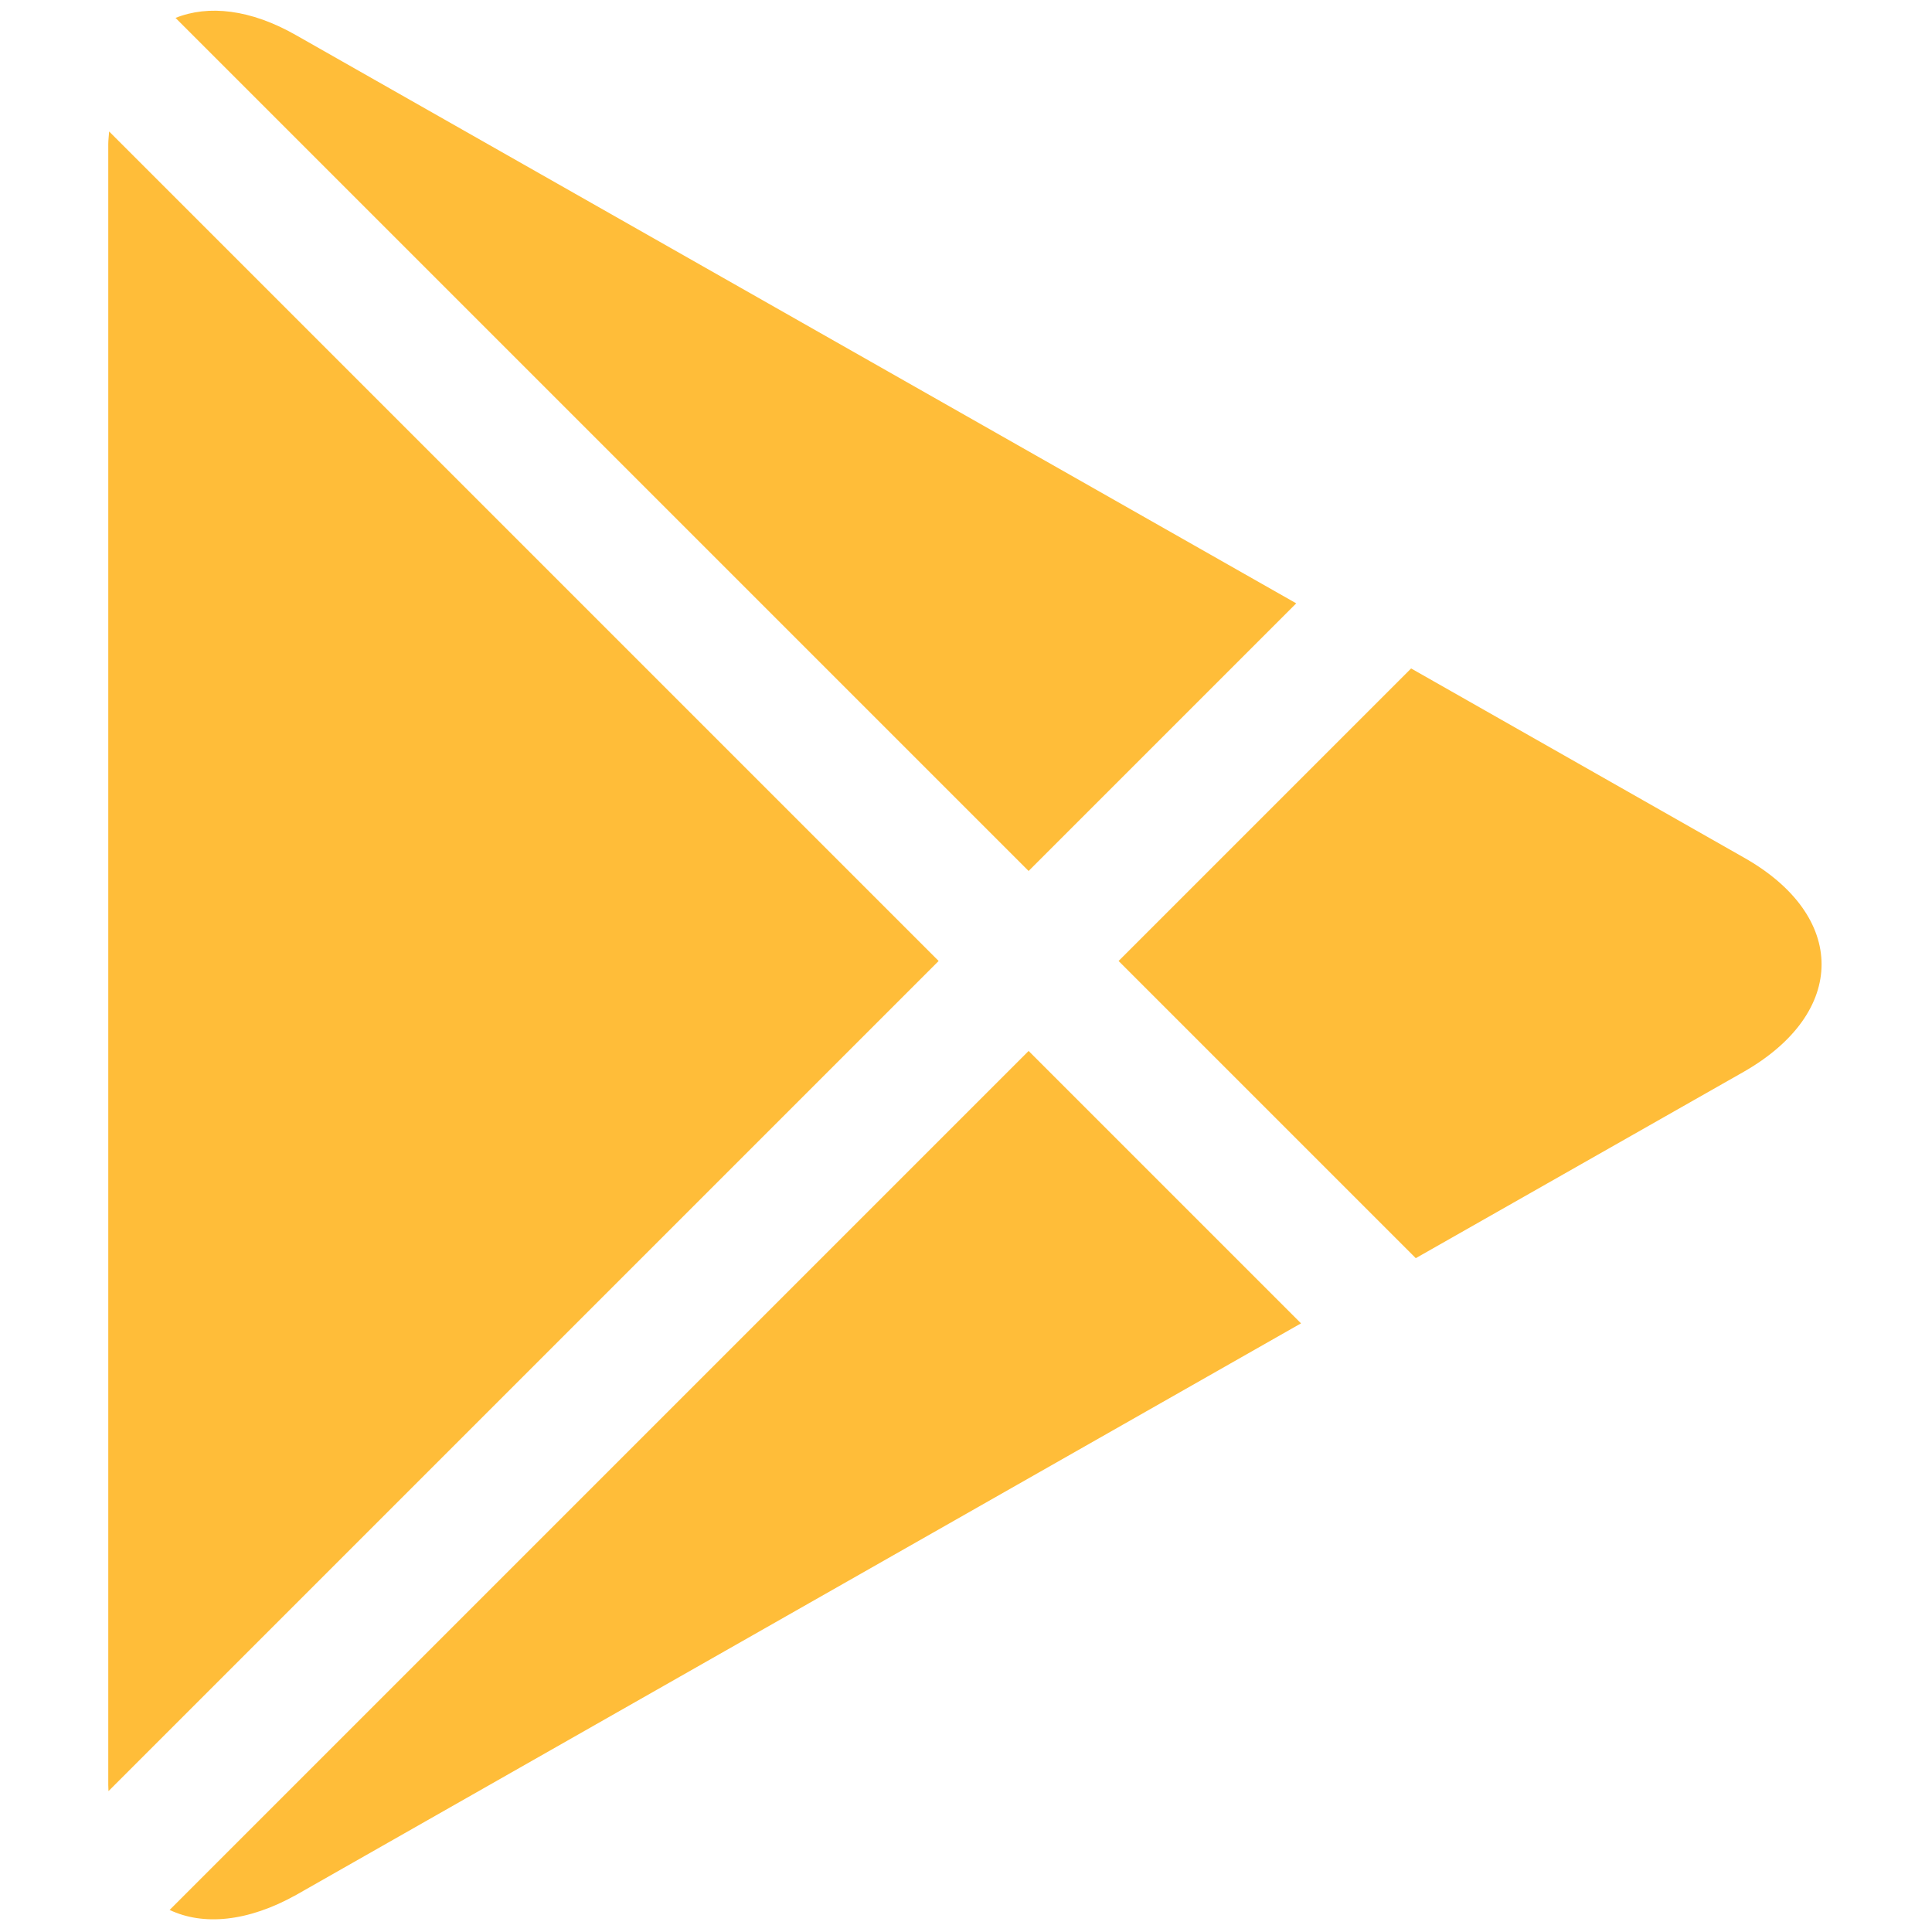 <svg xmlns="http://www.w3.org/2000/svg" xmlns:xlink="http://www.w3.org/1999/xlink" version="1.1" width="256" height="256" viewBox="0 0 256 256" xml:space="preserve">

<defs fill="#ffbd39">
</defs>
<g style="stroke: none; stroke-width: 0; stroke-dasharray: none; stroke-linecap: butt; stroke-linejoin: miter; stroke-miterlimit: 10; fill: none; fill-rule: nonzero; opacity: 1;" transform="translate(1.407 1.407) scale(2.81 2.81)">
	<path d="M 48.003 40.57 l 12.62 -12.62 L 13.472 1.165 C 11.31 -0.072 9.32 -0.277 7.777 0.344 L 48.003 40.57 z" style="stroke: none; stroke-width: 1; stroke-dasharray: none; stroke-linecap: butt; stroke-linejoin: miter; stroke-miterlimit: 10; fill:#ffbd39; fill-rule: nonzero; opacity: 1;" transform=" matrix(1 0 0 1 0 0) " stroke-linecap="round"/>
	<path d="M 4.646 5.7 C 4.635 5.902 4.605 6.085 4.605 6.296 v 77.381 c 0 0.097 0.007 0.187 0.01 0.282 l 39.145 -39.145 L 4.646 5.7 z" style="stroke: none; stroke-width: 1; stroke-dasharray: none; stroke-linecap: butt; stroke-linejoin: miter; stroke-miterlimit: 10; fill:#ffbd39; fill-rule: nonzero; opacity: 1;" transform=" matrix(1 0 0 1 0 0) " stroke-linecap="round"/>
	<path d="M 48.003 49.057 L 7.498 89.562 c 1.578 0.749 3.681 0.569 5.974 -0.712 l 47.376 -26.948 L 48.003 49.057 z" style="stroke: none; stroke-width: 1; stroke-dasharray: none; stroke-linecap: butt; stroke-linejoin: miter; stroke-miterlimit: 10; fill:#ffbd39; fill-rule: nonzero; opacity: 1;" transform=" matrix(1 0 0 1 0 0) " stroke-linecap="round"/>
	<path d="M 81.721 39.931 L 66.04 31.02 L 52.246 44.814 L 66.26 58.828 l 15.461 -8.786 C 86.62 47.242 86.62 42.692 81.721 39.931 z" style="stroke: none; stroke-width: 1; stroke-dasharray: none; stroke-linecap: butt; stroke-linejoin: miter; stroke-miterlimit: 10; fill:#ffbd39; fill-rule: nonzero; opacity: 1;" transform=" matrix(1 0 0 1 0 0) " stroke-linecap="round"/>
</g>
</svg>